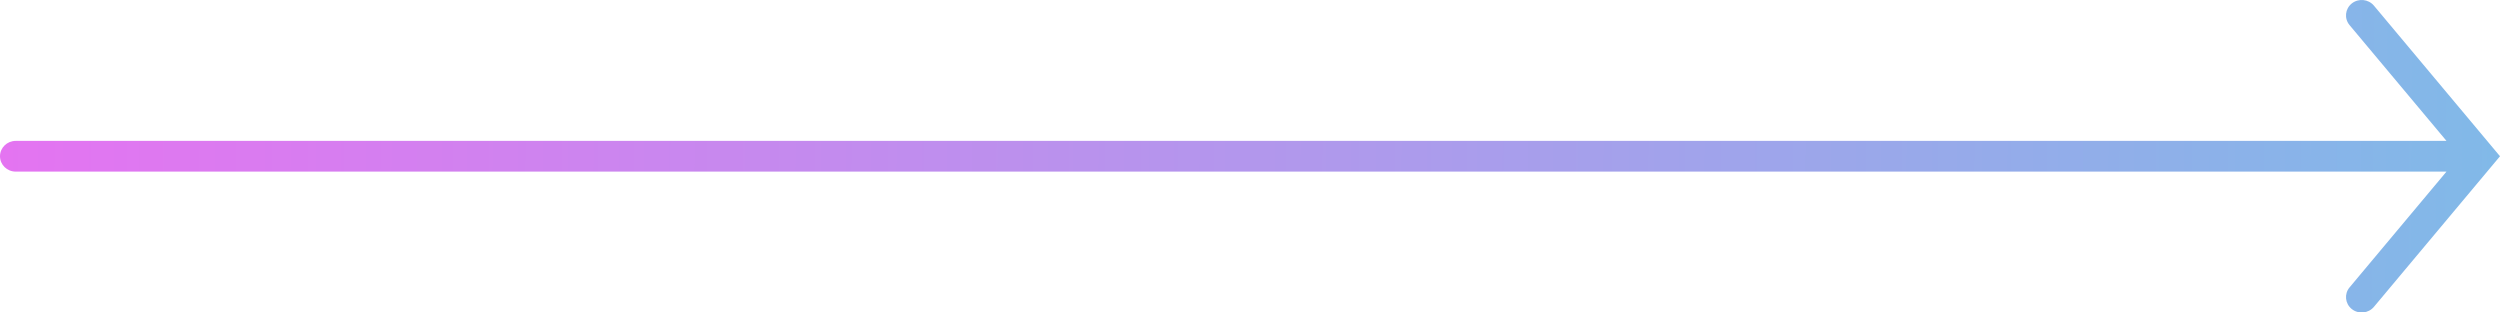 <svg width="96" height="12" viewBox="0 0 96 12" fill="none" xmlns="http://www.w3.org/2000/svg">
<path fill-rule="evenodd" clip-rule="evenodd" d="M90.308 0.133C90.566 -0.073 90.946 -0.036 91.158 0.216L96 6L91.158 11.784C90.946 12.036 90.566 12.073 90.308 11.867C90.05 11.66 90.012 11.288 90.223 11.036L93.945 6.59H0.604C0.27 6.59 0 6.326 0 6C0 5.674 0.27 5.41 0.604 5.41H93.945L90.223 0.964C90.012 0.712 90.05 0.34 90.308 0.133Z" fill="url(#paint0_linear_3028_944)"/>
<defs>
<linearGradient id="paint0_linear_3028_944" x1="-2.38837e-10" y1="5.938" x2="95.996" y2="6.573" gradientUnits="userSpaceOnUse">
<stop stop-color="#E474F1"/>
<stop offset="0" stop-color="#E474F1"/>
<stop offset="1" stop-color="#81B9E8"/>
</linearGradient>
</defs>
</svg>
